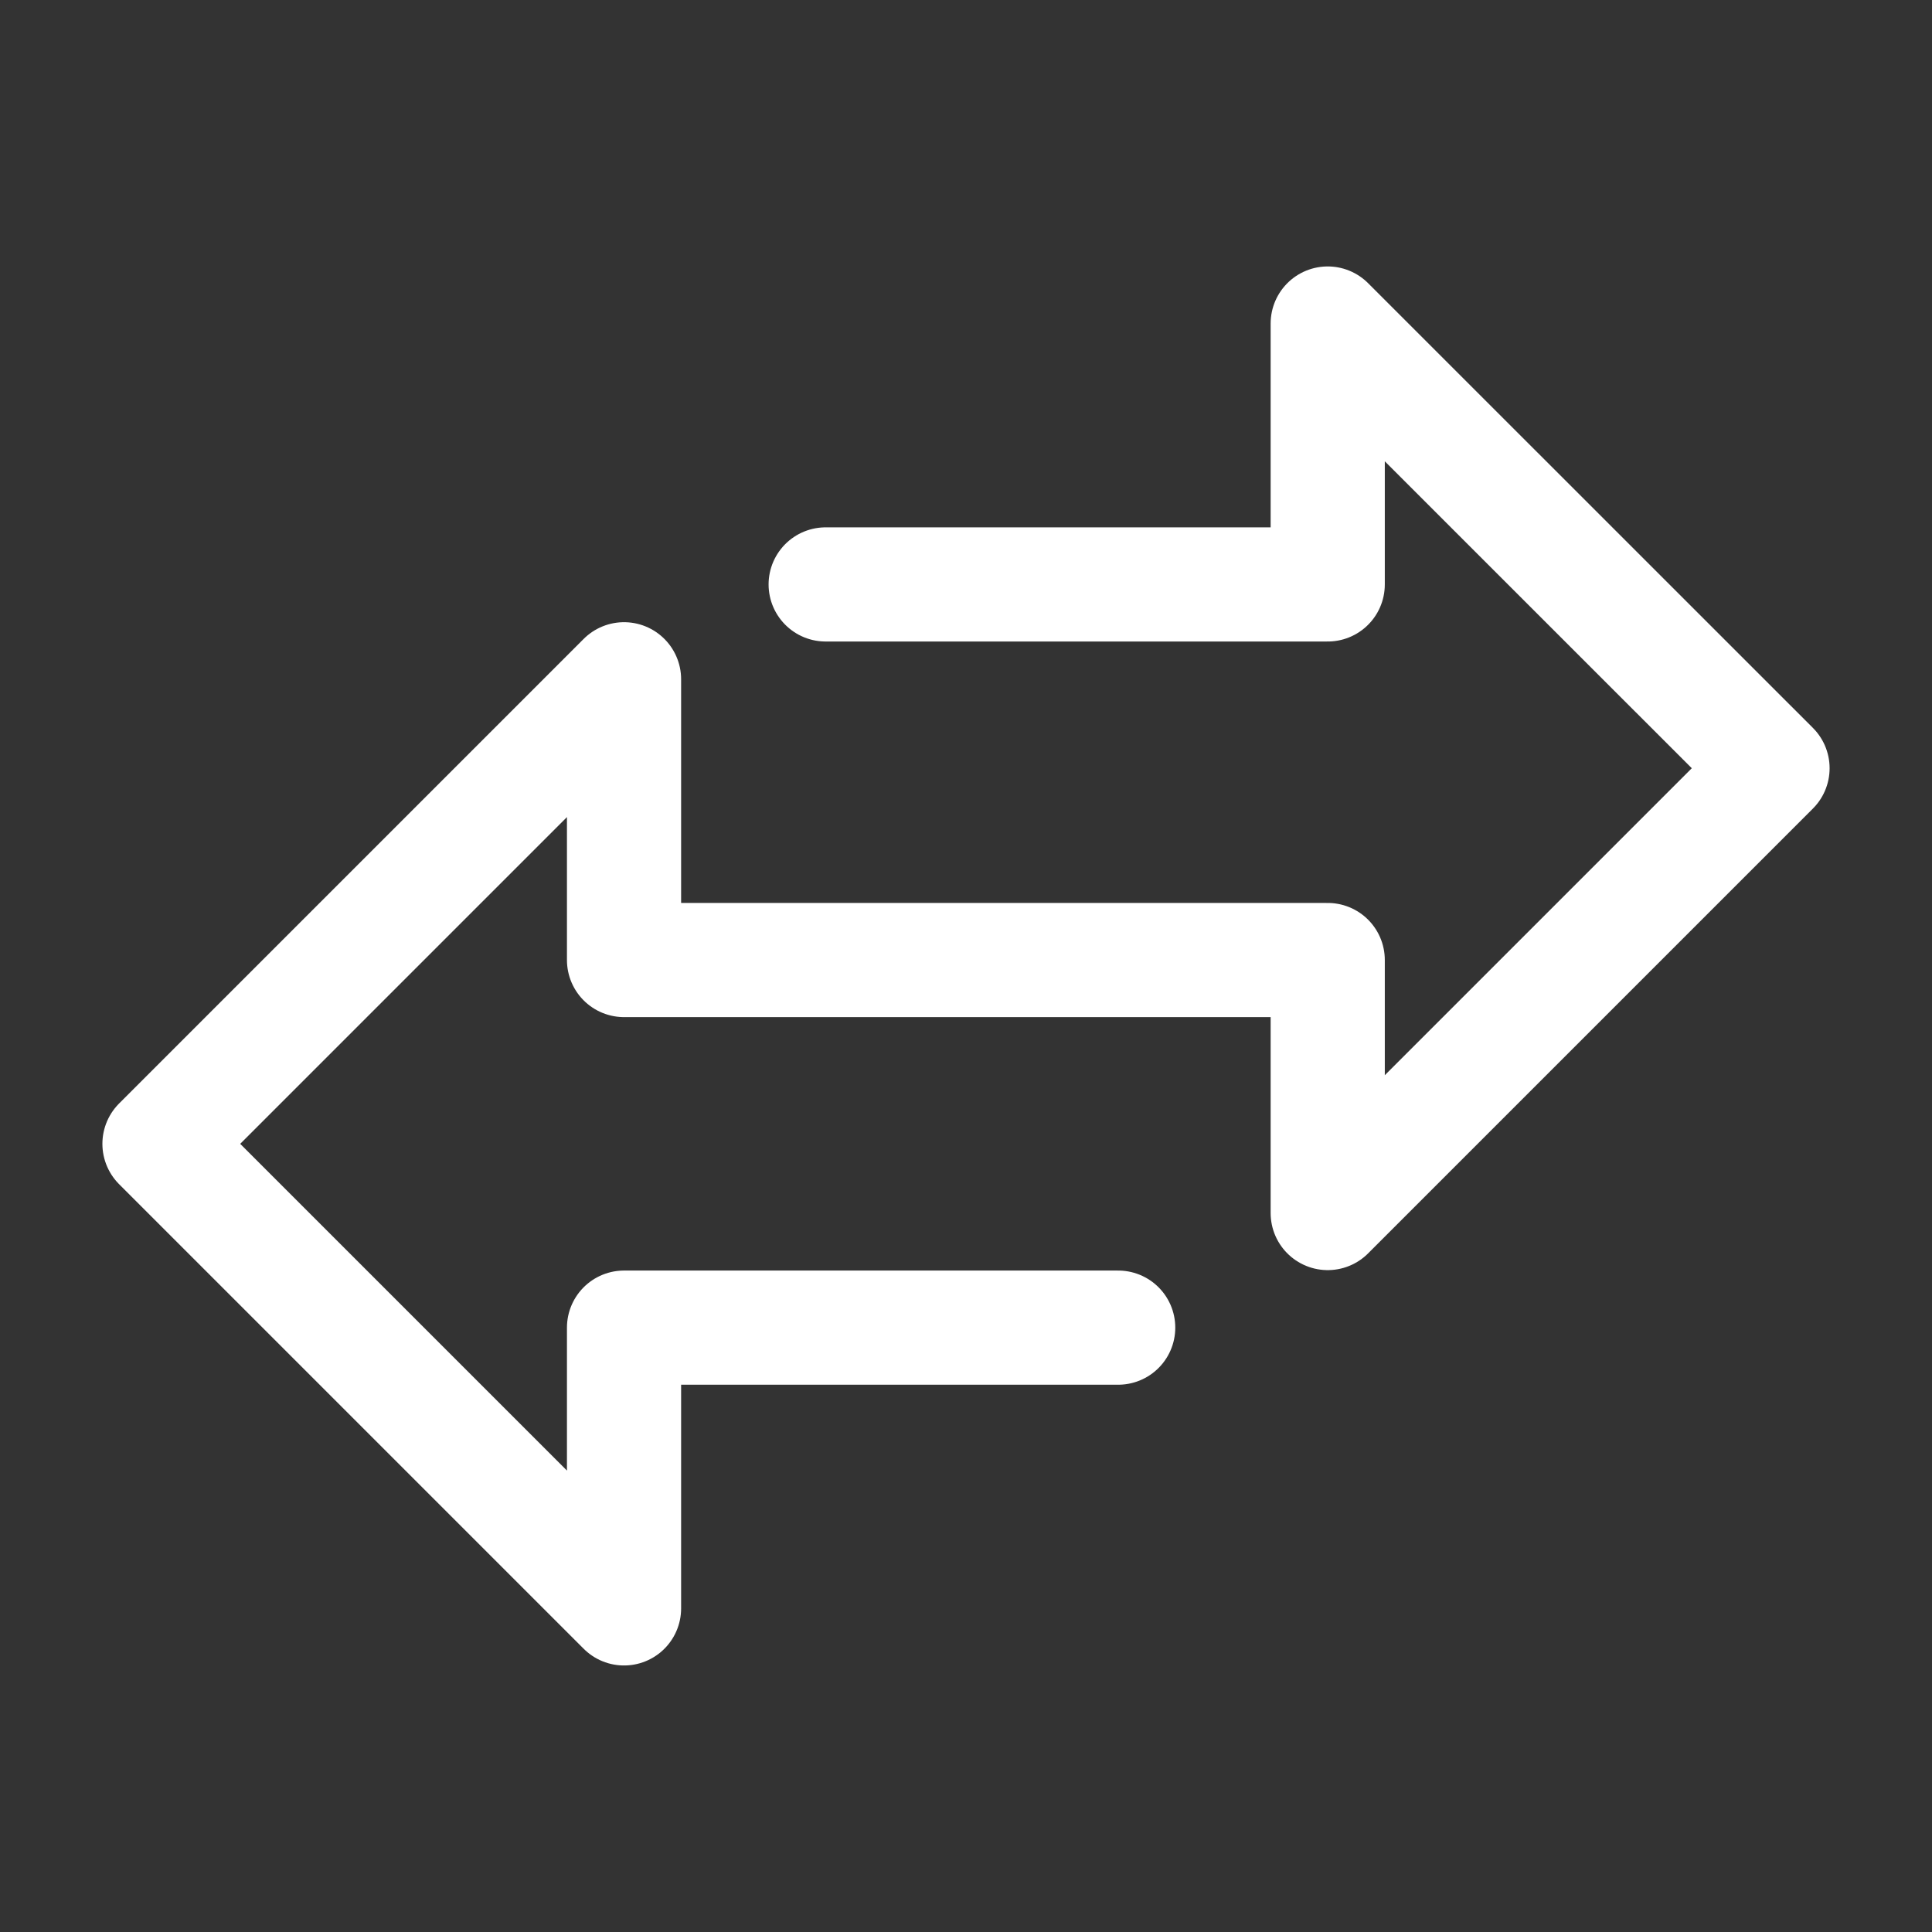 <svg width="22" height="22" viewBox="0 0 22 22" fill="none" xmlns="http://www.w3.org/2000/svg">
<rect x="0" y="0" width="22" height="22" fill="#333333" stroke="none"/>
<path d="M9.402 6.655H15.119V3.684L20.184 8.748L15.119 13.813V10.932H7.106V7.735L1.816 13.025L7.106 18.315V15.118H12.733" stroke="white" stroke-width="1.3" stroke-linecap="round" stroke-linejoin="round"/>
</svg>
